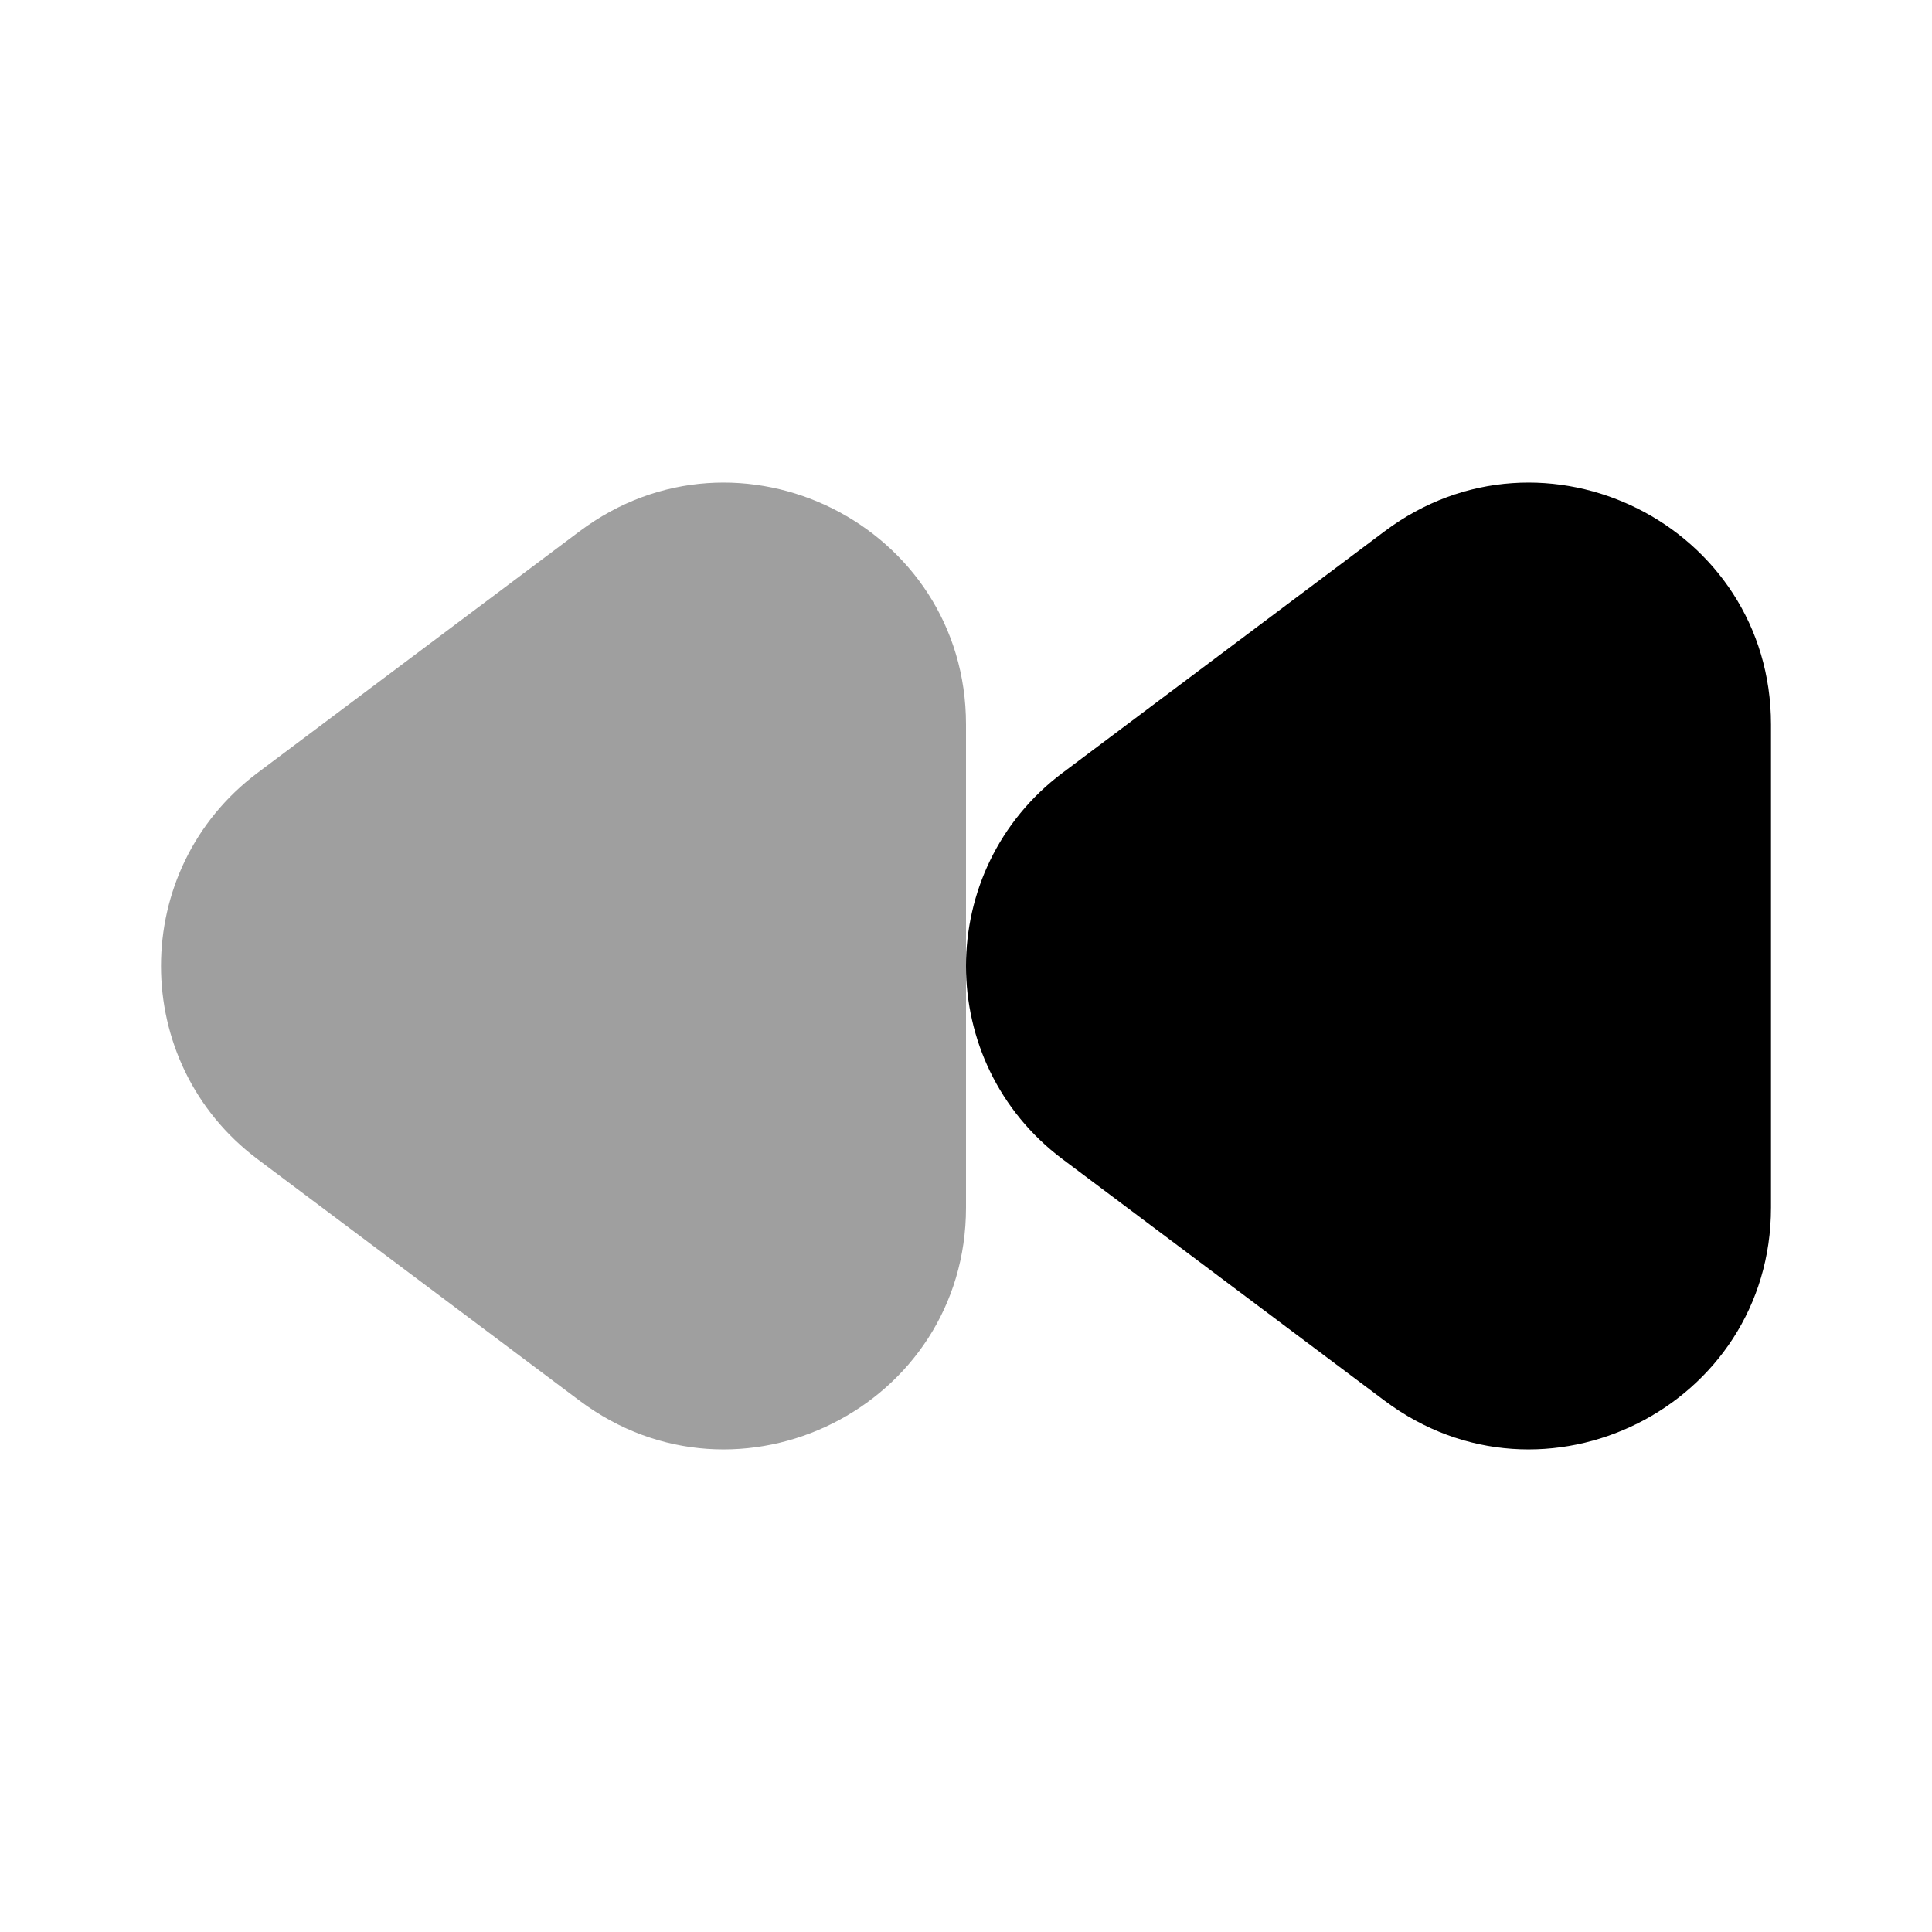 <svg width="24" height="24" viewBox="0 0 24 24" fill="none" xmlns="http://www.w3.org/2000/svg">
<path d="M13.2 9.6C11.6 10.8 11.6 13.2 13.2 14.4L17.2 17.4C19.178 18.883 22 17.472 22 15V9C22 6.528 19.178 5.117 17.2 6.6L13.2 9.6Z" fill="black"/>
<path d="M3.2 9.6C1.6 10.8 1.6 13.2 3.2 14.4L7.2 17.4C9.178 18.883 12 17.472 12 15V9C12 6.528 9.178 5.117 7.2 6.6L3.2 9.6Z" fill="#9F9F9F"/>
</svg>
